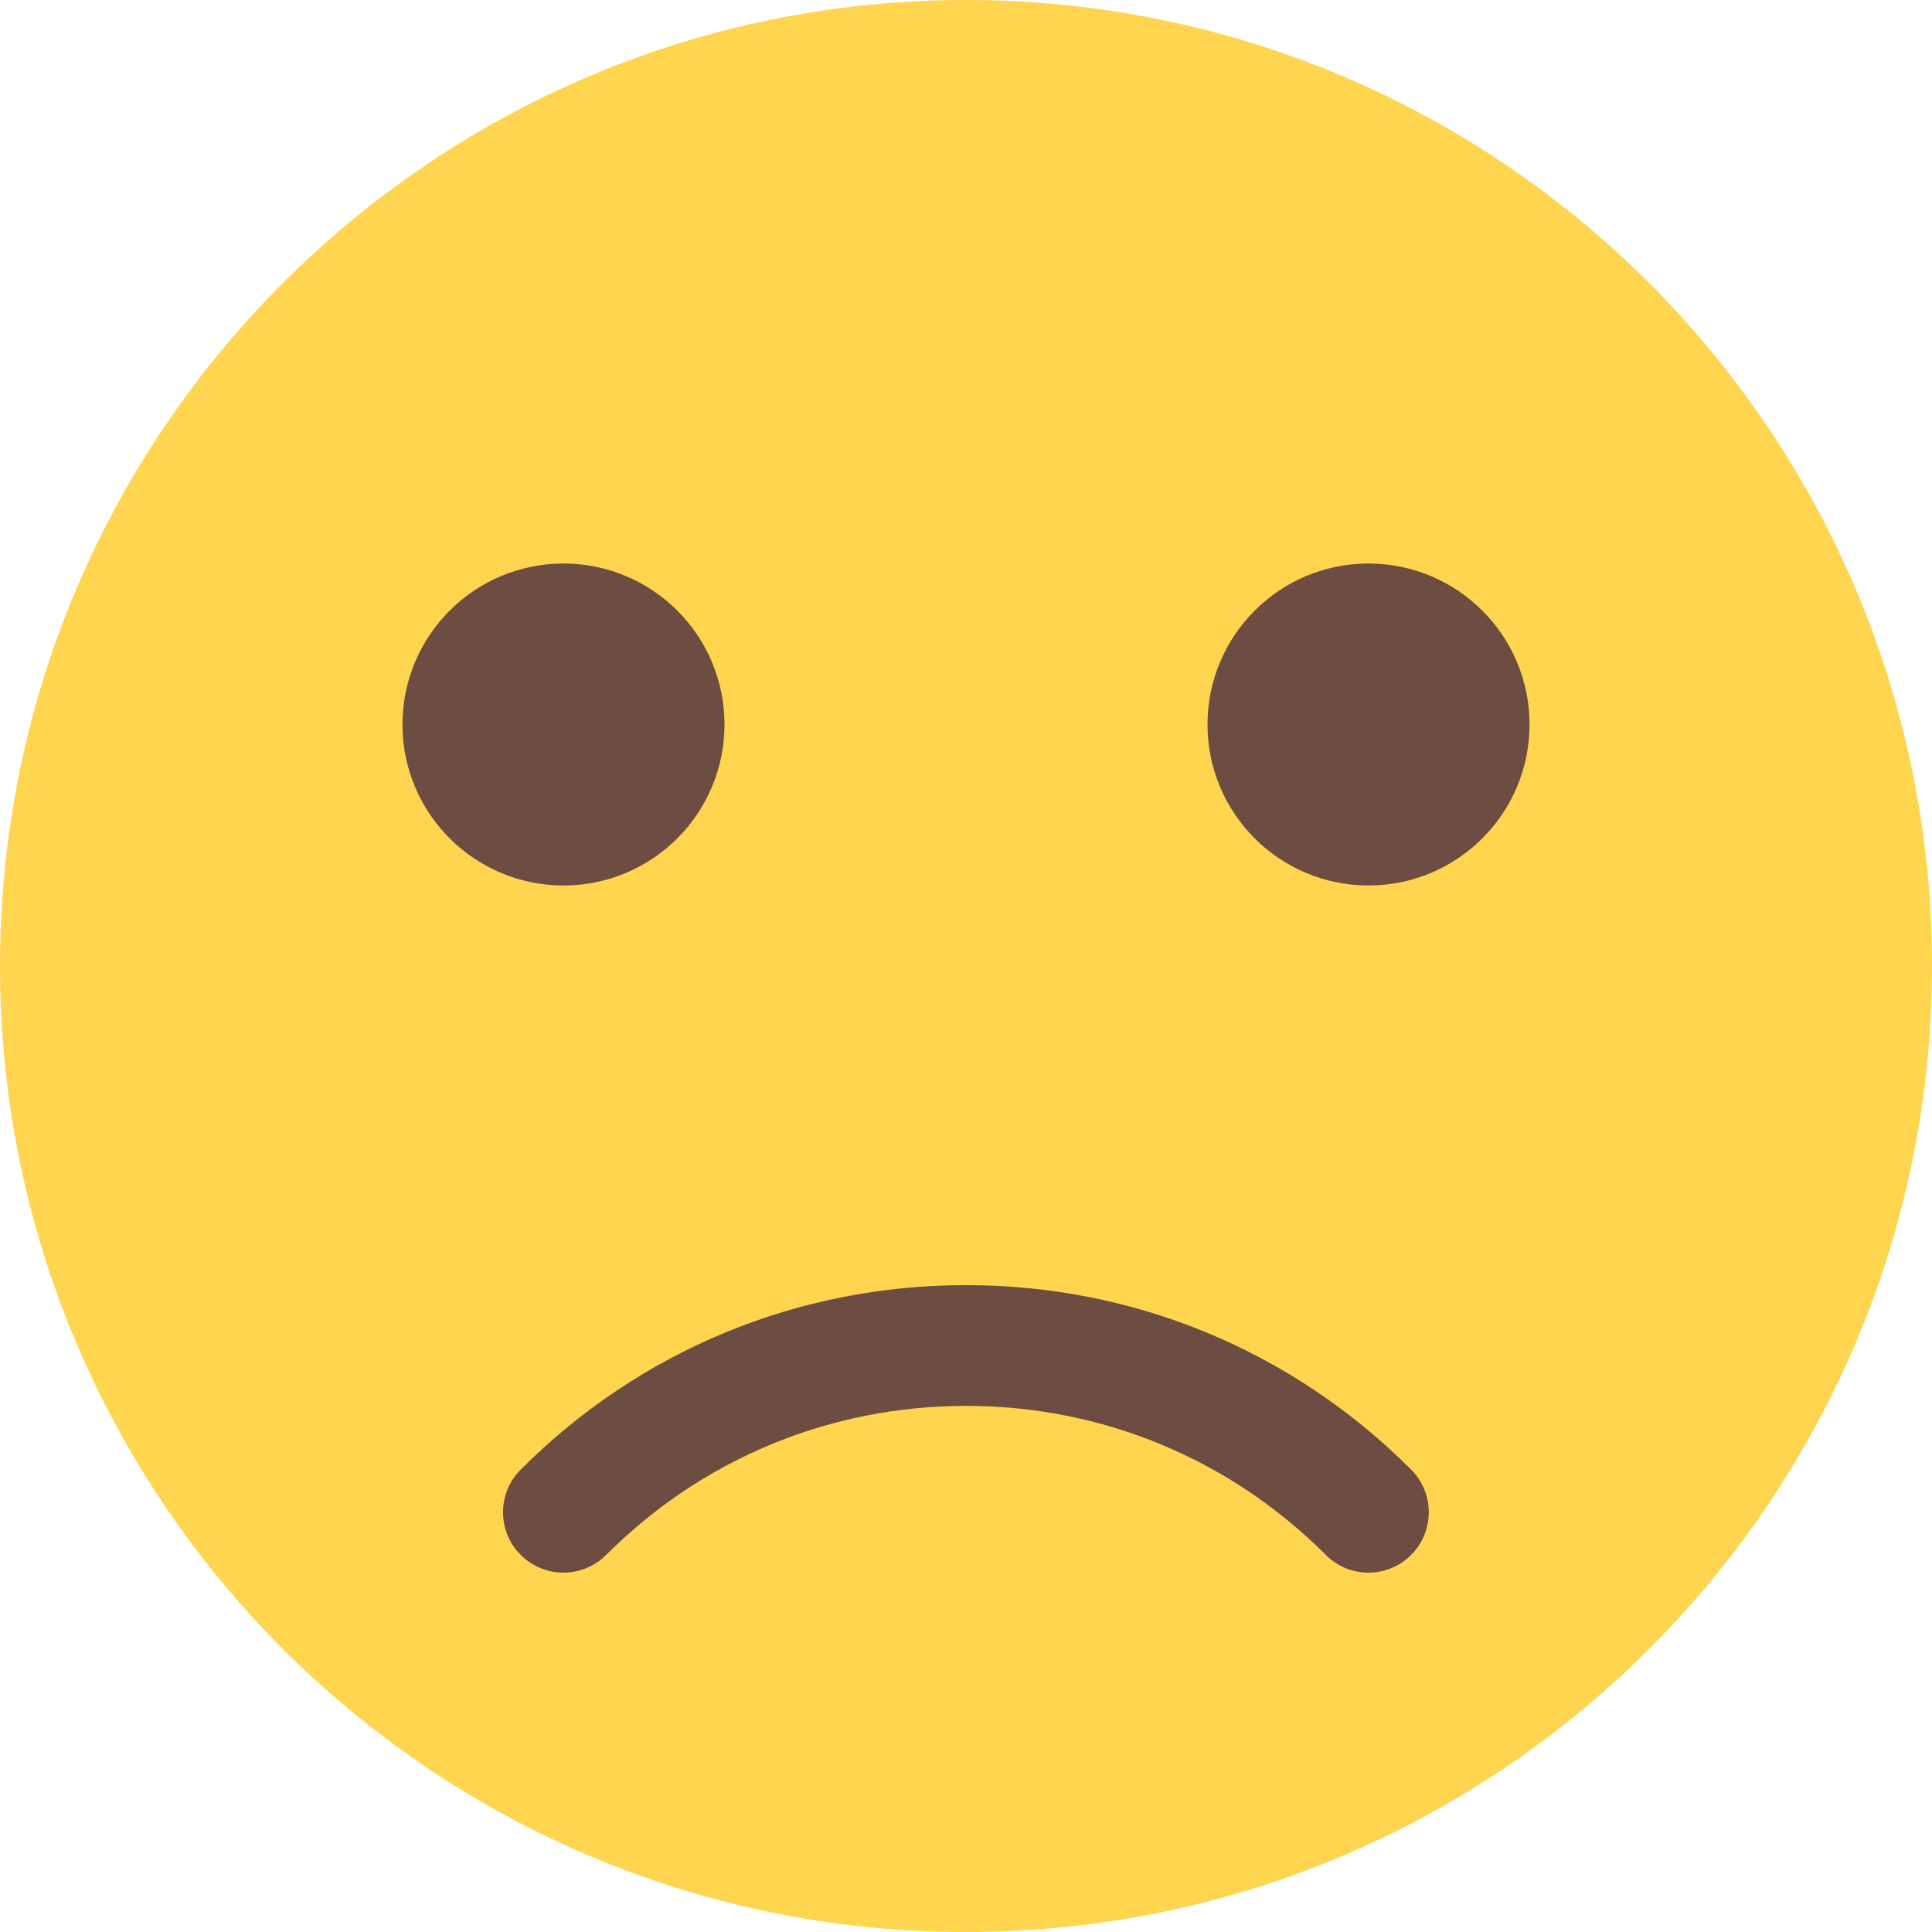 <svg width="28" height="28" viewBox="0 0 28 28" fill="none" xmlns="http://www.w3.org/2000/svg">
<path d="M14 28C21.732 28 28 21.732 28 14C28 6.268 21.732 0 14 0C6.268 0 0 6.268 0 14C0 21.732 6.268 28 14 28Z" fill="#FFD54F"/>
<path d="M8.167 12.833C9.455 12.833 10.5 11.789 10.5 10.5C10.5 9.211 9.455 8.167 8.167 8.167C6.878 8.167 5.833 9.211 5.833 10.5C5.833 11.789 6.878 12.833 8.167 12.833Z" fill="#6D4C41"/>
<path d="M19.833 12.833C21.122 12.833 22.167 11.789 22.167 10.5C22.167 9.211 21.122 8.167 19.833 8.167C18.545 8.167 17.5 9.211 17.5 10.5C17.5 11.789 18.545 12.833 19.833 12.833Z" fill="#6D4C41"/>
<path d="M19.833 22.792C19.609 22.792 19.385 22.707 19.215 22.535C17.822 21.142 15.97 20.375 14 20.375C12.03 20.375 10.178 21.142 8.785 22.535C8.443 22.877 7.889 22.877 7.547 22.535C7.205 22.194 7.205 21.639 7.547 21.298C9.27 19.573 11.562 18.625 13.999 18.625C16.436 18.625 18.727 19.573 20.451 21.298C20.792 21.639 20.792 22.194 20.451 22.535C20.281 22.706 20.057 22.792 19.833 22.792Z" fill="#6D4C41"/>
</svg>
